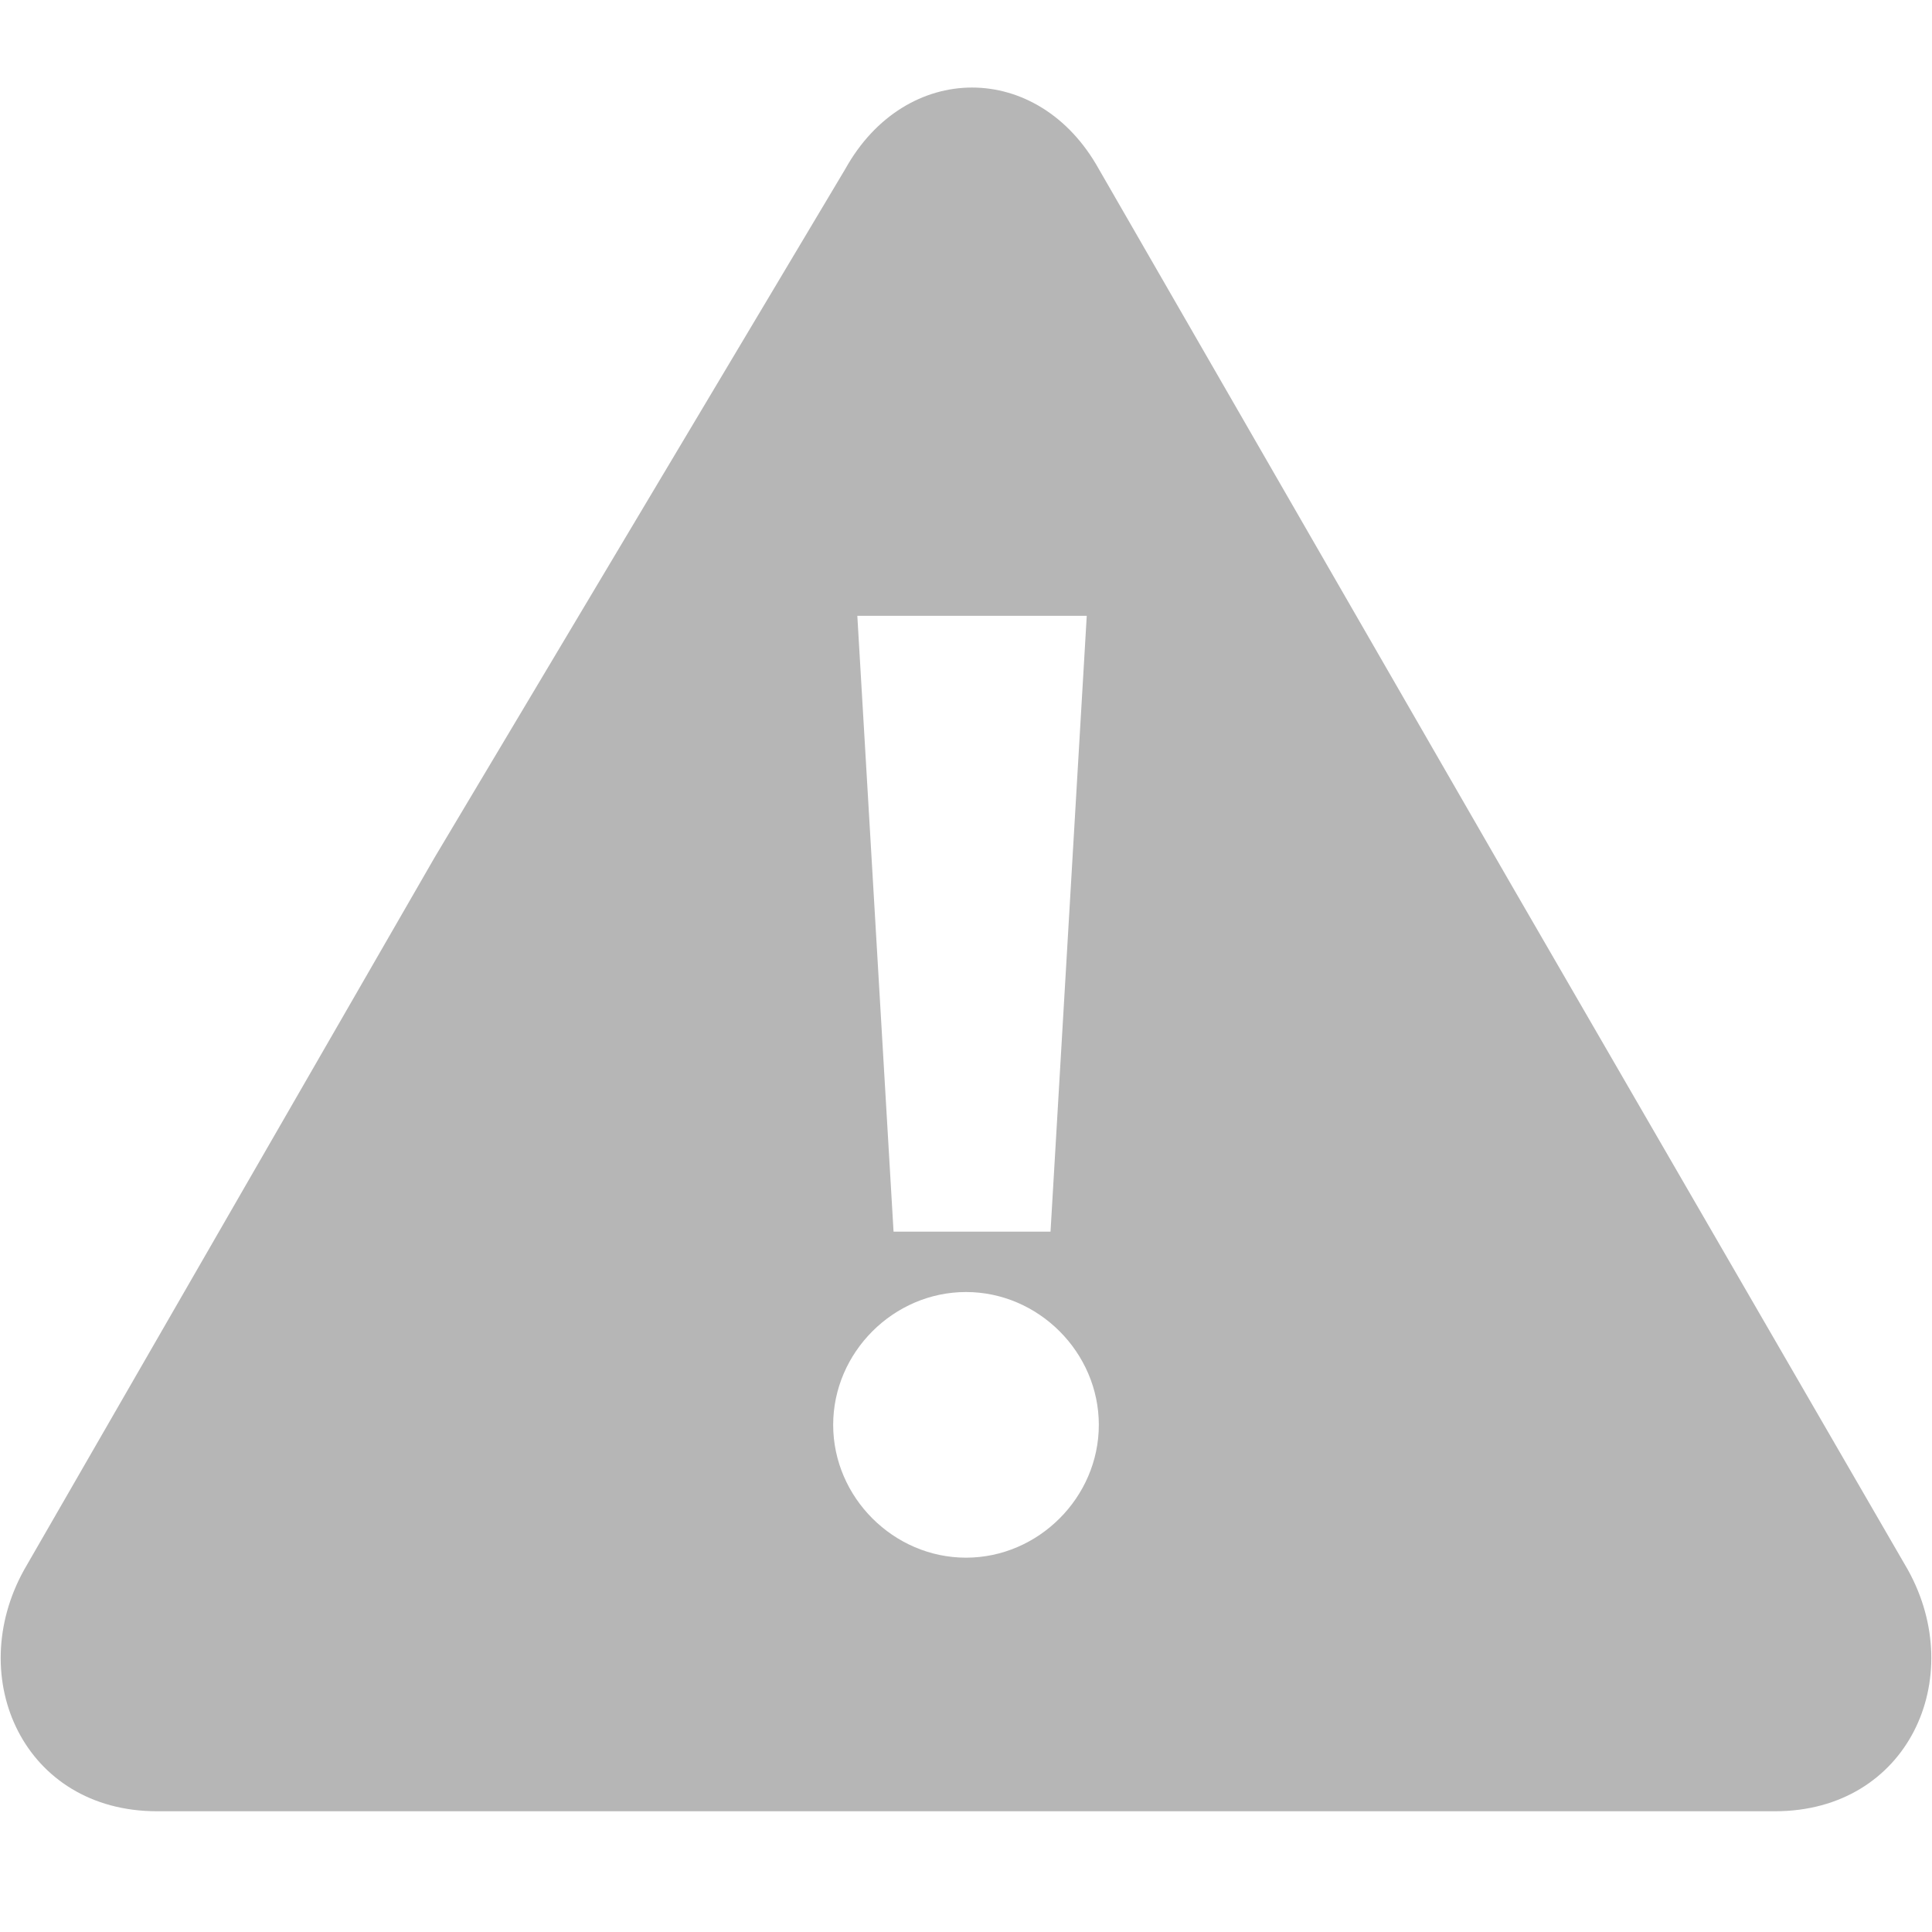 <svg xmlns="http://www.w3.org/2000/svg" xmlns:xlink="http://www.w3.org/1999/xlink" version="1.1" height="16" width="16" enable-background="new 0 0 16 16" xml:space="preserve" style=""><rect id="backgroundrect" width="100%" height="100%" x="0" y="0" fill="none" stroke="none"/>

<g class="currentLayer" style=""><title>Layer 1</title><path d="M15.8,13l-3.3-5.7L9.1,1.4c-0.5-0.9-1.6-0.9-2.1,0L3.6,7.1L0.2,13c-0.5,0.9,0,2,1.1,2H8h6.7C15.8,15,16.3,13.9,15.8,13z   M7.9,5.1h0.3H9l-0.3,5.1H8.2H7.9H7.4L7.1,5.1H7.9z M8,12.9c-0.6,0-1.1-0.5-1.1-1.1s0.5-1.1,1.1-1.1s1.1,0.5,1.1,1.1  S8.6,12.9,8,12.9z" id="svg_1" class="selected" fill="#b6b6b6" fill-opacity="1"/></g></svg>
